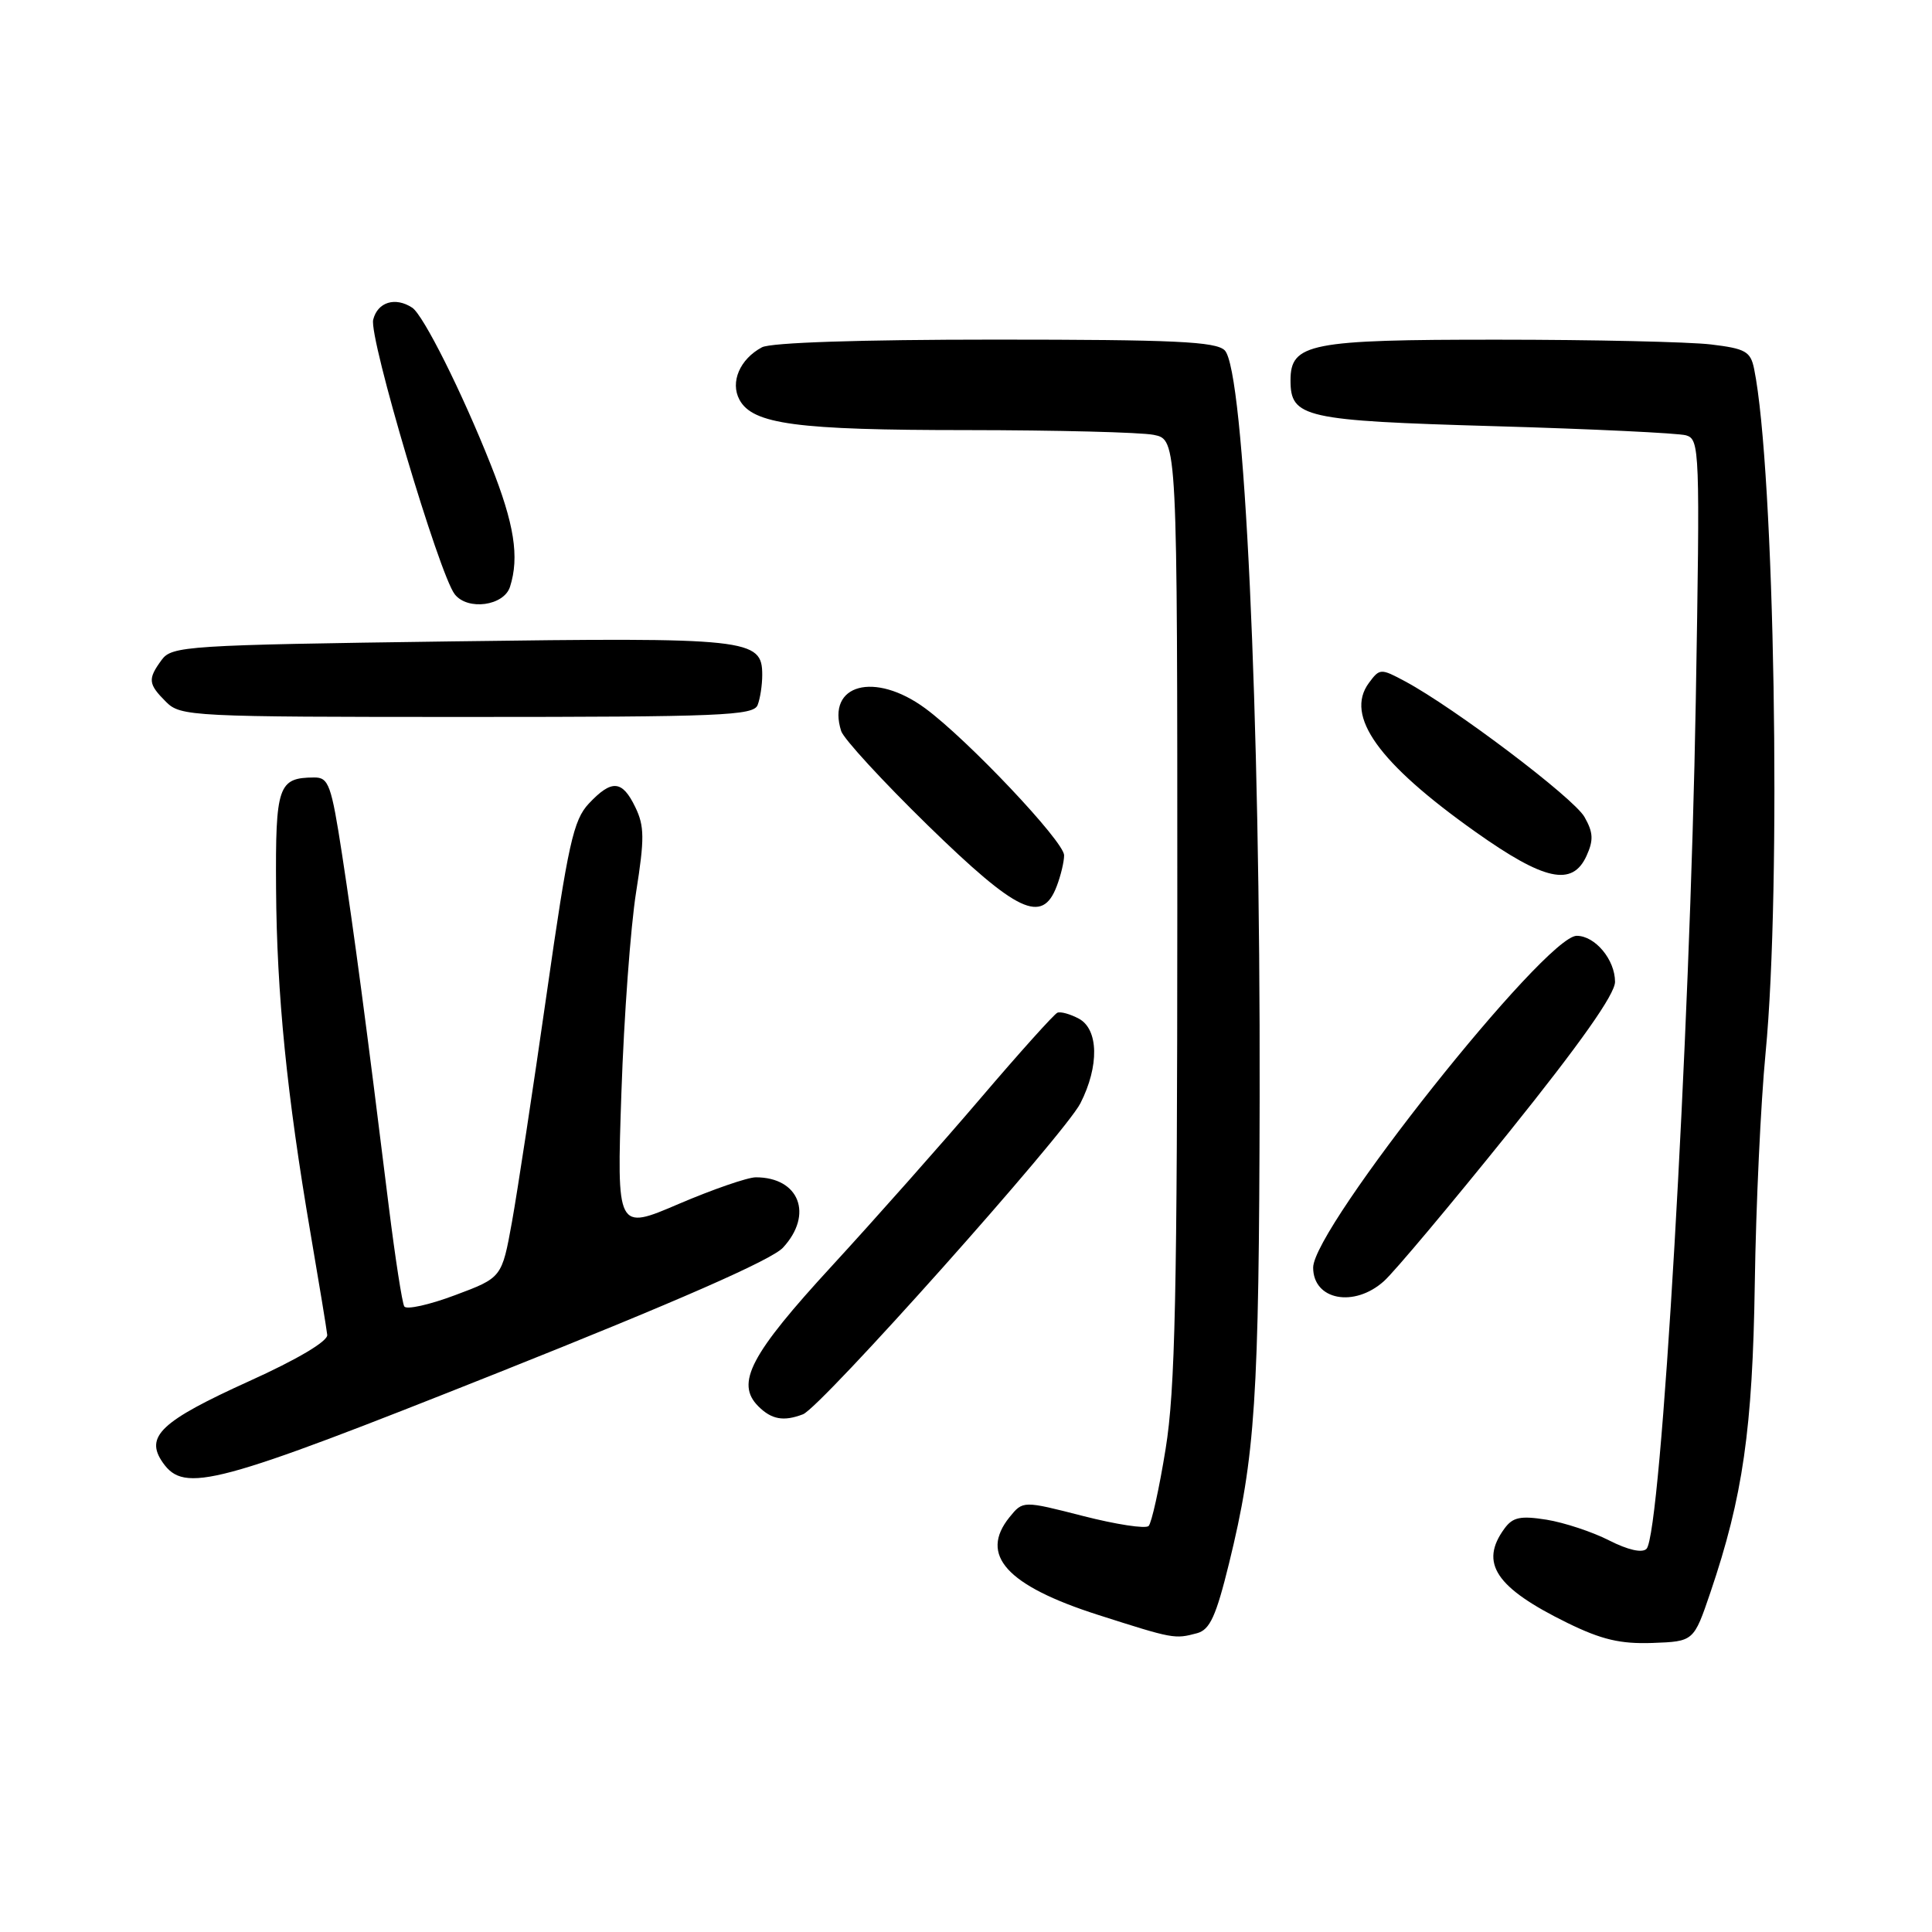 <?xml version="1.0" encoding="UTF-8" standalone="no"?>
<!DOCTYPE svg PUBLIC "-//W3C//DTD SVG 1.1//EN" "http://www.w3.org/Graphics/SVG/1.1/DTD/svg11.dtd" >
<svg xmlns="http://www.w3.org/2000/svg" xmlns:xlink="http://www.w3.org/1999/xlink" version="1.1" viewBox="0 0 256 256">
 <g >
 <path fill="currentColor"
d=" M 226.64 211.00 C 230.94 198.33 232.23 189.37 232.52 170.00 C 232.67 159.82 233.31 146.10 233.95 139.50 C 236.07 117.53 235.15 62.24 232.43 48.88 C 231.96 46.57 231.29 46.19 226.70 45.64 C 223.84 45.30 211.14 45.01 198.47 45.01 C 173.54 45.00 171.00 45.50 171.00 50.40 C 171.00 55.34 172.77 55.74 198.00 56.47 C 210.93 56.84 222.35 57.39 223.40 57.68 C 225.22 58.21 225.27 59.45 224.70 92.86 C 223.93 137.46 220.11 203.29 218.17 205.23 C 217.59 205.81 215.71 205.38 213.21 204.11 C 211.00 202.98 207.27 201.75 204.94 201.37 C 201.47 200.82 200.45 201.03 199.35 202.54 C 196.00 207.11 198.18 210.38 207.68 215.04 C 212.21 217.26 214.71 217.85 218.96 217.70 C 224.43 217.50 224.43 217.50 226.64 211.00 Z  M 158.61 216.41 C 160.32 215.95 161.13 214.17 162.86 207.13 C 166.34 192.93 166.83 185.41 166.91 145.34 C 167.01 94.27 164.89 49.03 162.28 46.42 C 161.11 45.26 155.61 45.00 131.86 45.00 C 114.01 45.00 102.13 45.39 100.96 46.02 C 98.04 47.58 96.73 50.63 97.98 52.96 C 99.72 56.21 105.52 56.99 128.12 56.99 C 140.02 57.00 151.16 57.28 152.87 57.62 C 156.00 58.25 156.00 58.25 156.00 120.38 C 155.99 171.52 155.72 184.18 154.45 191.99 C 153.61 197.22 152.59 201.81 152.20 202.20 C 151.80 202.60 147.90 202.00 143.52 200.88 C 135.55 198.84 135.55 198.84 133.77 201.03 C 129.71 206.05 133.38 210.10 145.50 213.98 C 155.51 217.18 155.64 217.20 158.61 216.41 Z  M 66.00 181.89 C 89.75 172.43 102.24 166.95 103.75 165.32 C 107.81 160.93 105.91 156.00 100.15 156.00 C 99.07 156.00 94.47 157.59 89.95 159.52 C 81.72 163.05 81.72 163.05 82.34 144.77 C 82.68 134.72 83.56 122.77 84.29 118.20 C 85.41 111.12 85.40 109.47 84.18 106.95 C 82.44 103.35 81.06 103.25 78.02 106.48 C 75.98 108.66 75.28 111.78 72.43 131.73 C 70.64 144.25 68.57 157.83 67.84 161.90 C 66.50 169.30 66.50 169.30 60.29 171.62 C 56.88 172.90 53.85 173.57 53.57 173.11 C 53.29 172.66 52.37 166.71 51.52 159.89 C 48.55 135.84 46.89 123.39 45.33 113.25 C 43.90 103.95 43.55 103.00 41.62 103.02 C 36.86 103.05 36.49 104.10 36.58 117.72 C 36.67 131.73 38.01 145.09 41.16 163.50 C 42.29 170.10 43.28 176.12 43.36 176.88 C 43.45 177.72 39.41 180.12 33.04 183.00 C 21.31 188.32 19.15 190.34 21.57 193.80 C 24.45 197.91 28.46 196.84 66.00 181.89 Z  M 106.40 187.40 C 108.79 186.48 141.07 150.29 143.16 146.19 C 145.67 141.26 145.58 136.38 142.94 134.97 C 141.81 134.37 140.54 134.01 140.11 134.19 C 139.69 134.36 135.11 139.45 129.95 145.50 C 124.79 151.55 115.93 161.54 110.27 167.70 C 99.42 179.49 97.43 183.29 100.48 186.34 C 102.24 188.10 103.84 188.38 106.40 187.40 Z  M 183.39 169.75 C 184.77 168.51 192.22 159.63 199.95 150.02 C 209.40 138.26 214.00 131.74 214.00 130.10 C 214.00 127.16 211.36 124.00 208.92 124.00 C 204.75 124.00 174.00 162.72 174.00 167.96 C 174.00 172.27 179.43 173.31 183.39 169.75 Z  M 140.02 117.43 C 140.56 116.02 141.00 114.18 141.00 113.33 C 141.00 111.51 128.21 97.99 122.60 93.86 C 115.89 88.93 109.49 90.66 111.46 96.87 C 111.78 97.89 116.96 103.52 122.95 109.37 C 134.82 120.94 138.10 122.49 140.02 117.43 Z  M 210.22 113.41 C 211.17 111.33 211.12 110.30 209.95 108.25 C 208.53 105.74 192.71 93.78 186.18 90.28 C 182.95 88.55 182.82 88.55 181.38 90.50 C 178.17 94.86 182.64 101.10 195.50 110.22 C 204.65 116.71 208.35 117.51 210.22 113.41 Z  M 100.39 93.42 C 100.73 92.55 101.00 90.76 101.00 89.44 C 101.00 84.62 99.39 84.45 59.67 84.99 C 24.68 85.47 22.77 85.60 21.42 87.44 C 19.56 89.99 19.62 90.62 22.00 93.00 C 23.93 94.93 25.33 95.00 61.89 95.00 C 95.52 95.00 99.85 94.82 100.39 93.42 Z  M 67.58 77.75 C 68.84 73.80 68.15 69.43 65.03 61.58 C 61.22 51.97 56.09 41.73 54.62 40.77 C 52.38 39.30 50.03 40.02 49.45 42.36 C 48.86 44.70 58.20 76.14 60.26 78.75 C 61.98 80.94 66.78 80.28 67.58 77.75 Z "/>
</g>
</svg>